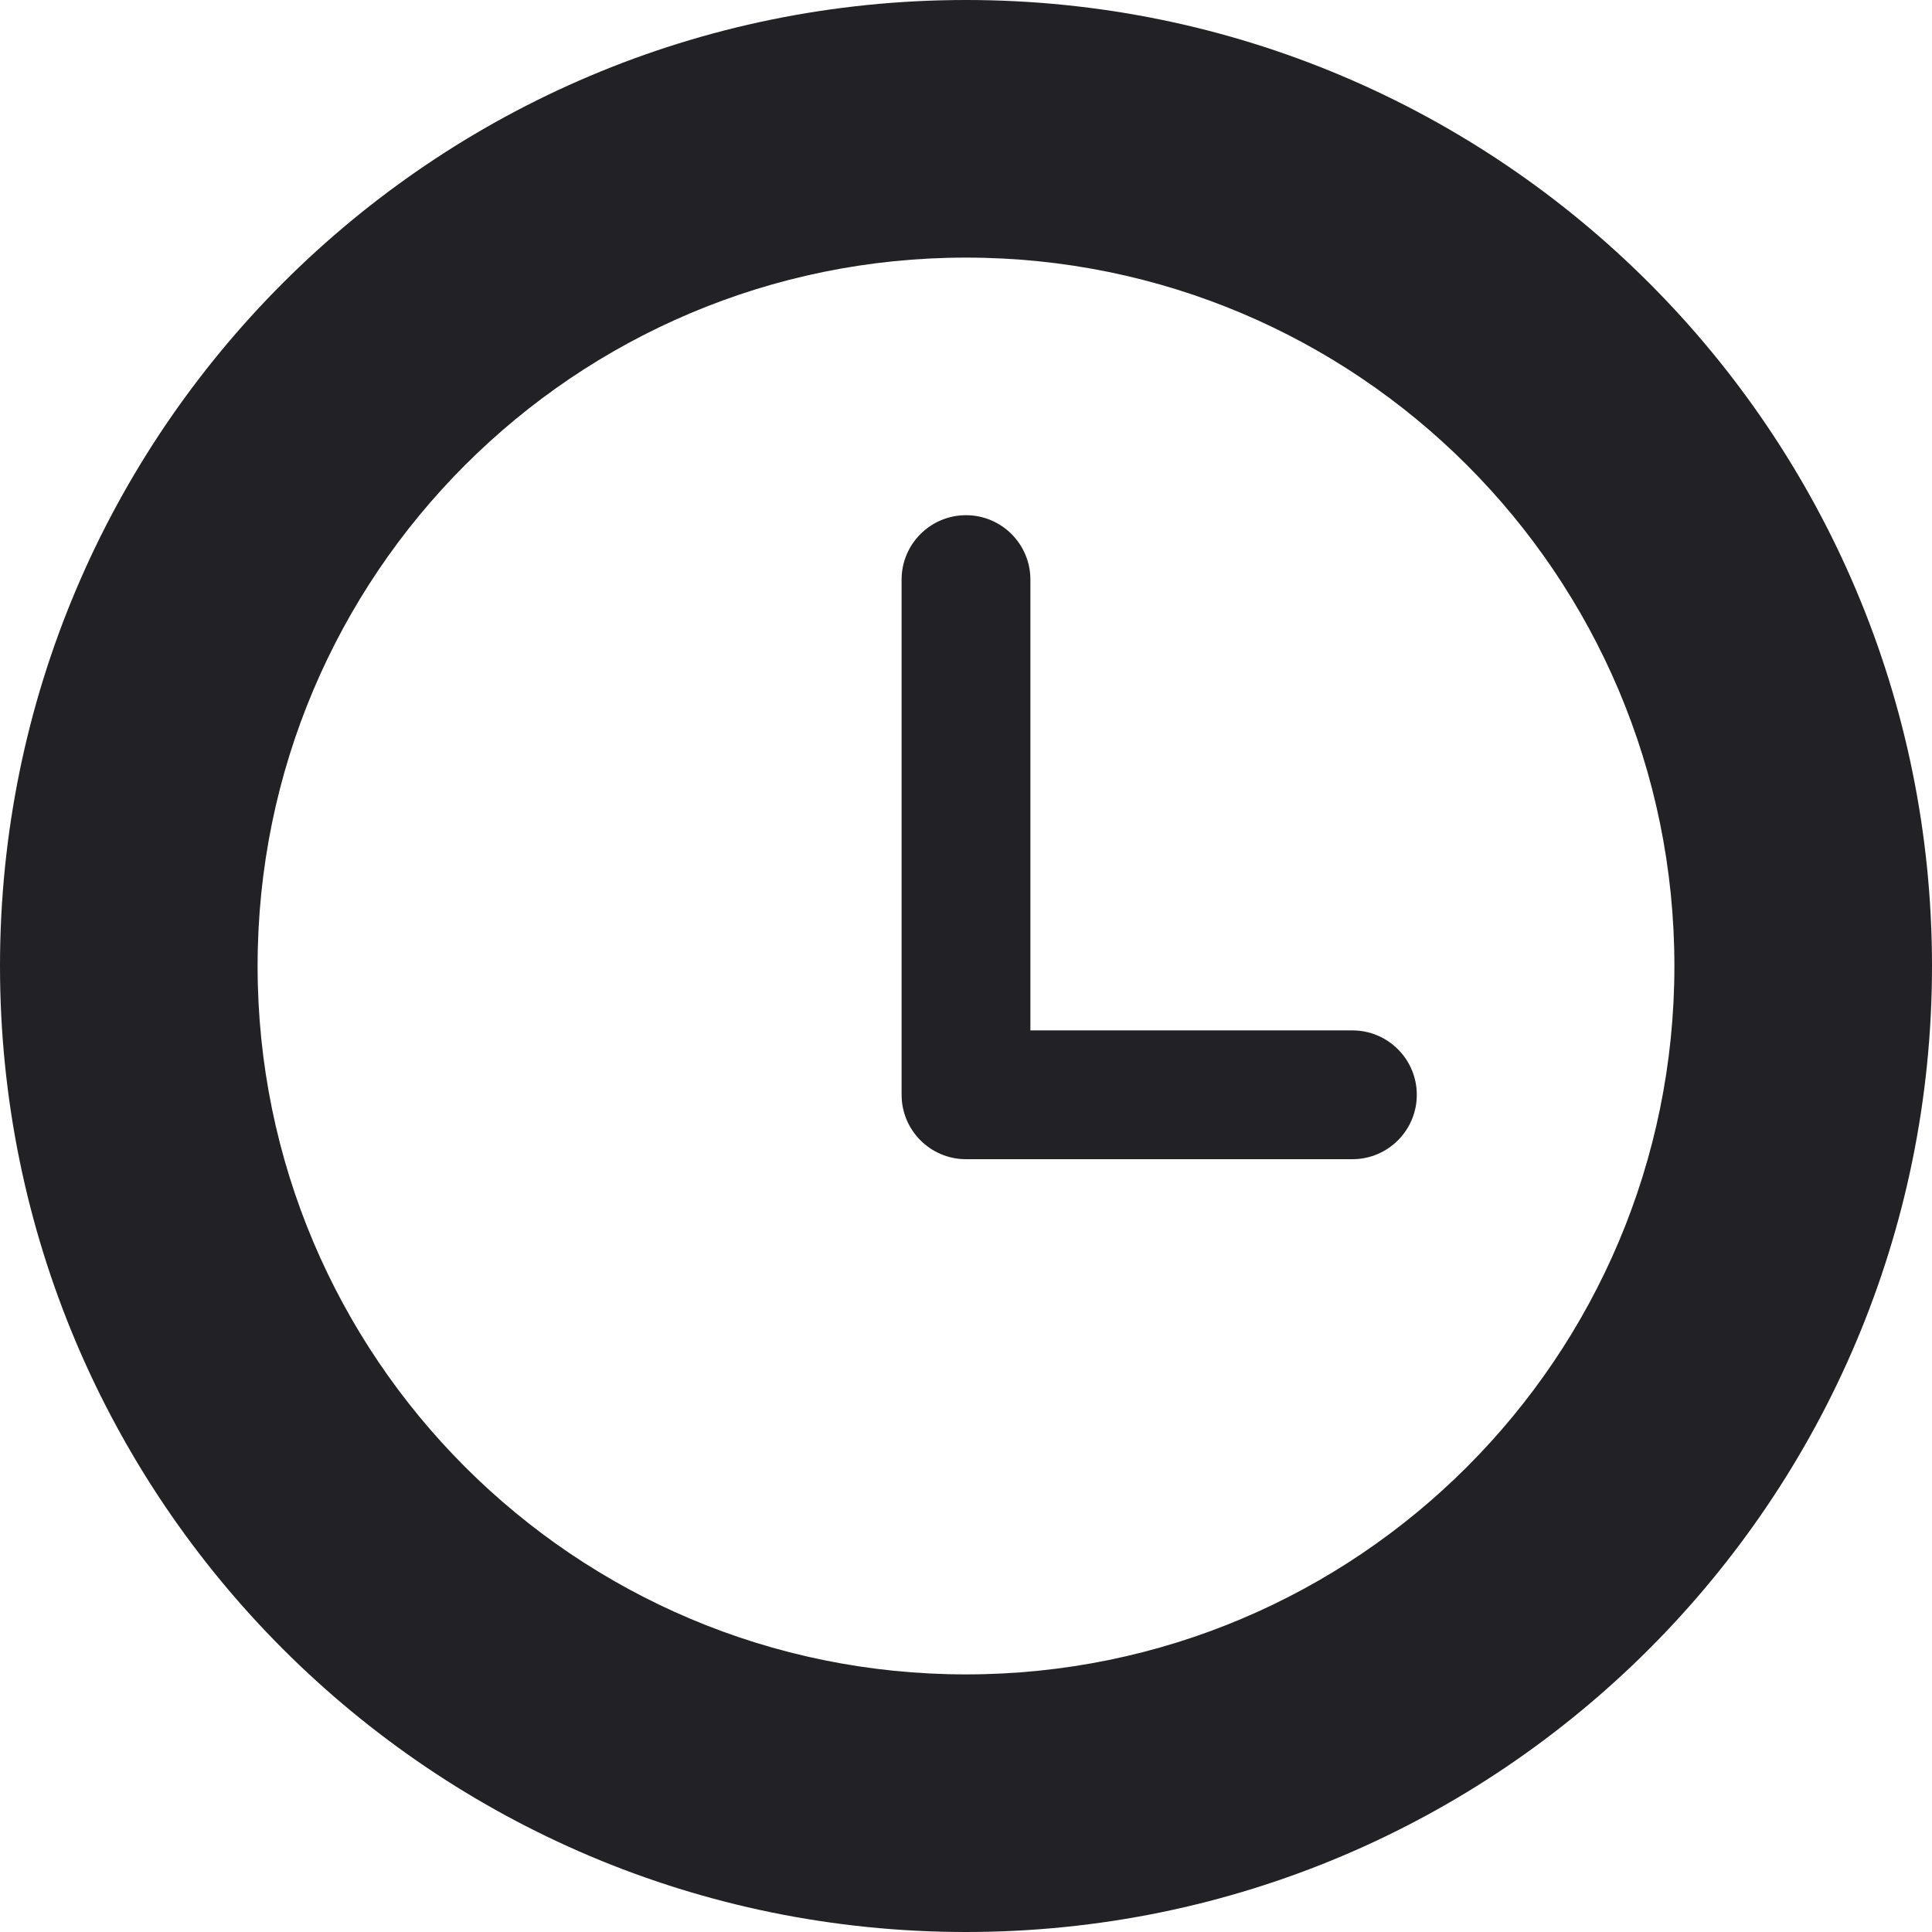 <?xml version="1.0" encoding="UTF-8"?>
<svg width="15px" height="15px" viewBox="0 0 15 15" version="1.1" xmlns="http://www.w3.org/2000/svg" xmlns:xlink="http://www.w3.org/1999/xlink">
    <!-- Generator: Sketch 52.2 (67145) - http://www.bohemiancoding.com/sketch -->
    <title>icon</title>
    <desc>Created with Sketch.</desc>
    <g id="art-board" stroke="none" stroke-width="1" fill="none" fill-rule="evenodd">
        <g id="home_page_@front" transform="translate(-1070, -108)" fill="#212126" fill-rule="nonzero">
            <g id="header-fixed-top">
                <g id="about-showroom" transform="translate(688, 105)">
                    <g id="icon" transform="translate(382, 3)">
                        <path d="M7.5,15 C3.358,15 0,11.642 0,7.5 C0,3.358 3.358,0 7.5,0 C11.642,0 15,3.358 15,7.5 C15,11.642 11.642,15 7.5,15 Z M7.5,13 C10.538,13 13,10.538 13,7.5 C13,4.462 10.538,2 7.5,2 C4.462,2 2,4.462 2,7.5 C2,10.538 4.462,13 7.5,13 Z" id="Oval-11"></path>
                        <path d="M8,8 L10.5,8 C10.776,8 11,8.224 11,8.5 C11,8.776 10.776,9 10.5,9 L7.5,9 C7.224,9 7,8.776 7,8.5 L7,4.5 C7,4.224 7.224,4 7.5,4 C7.776,4 8,4.224 8,4.5 L8,8 Z" id="Line-19"></path>
                    </g>
                </g>
            </g>
        </g>
    </g>
</svg>